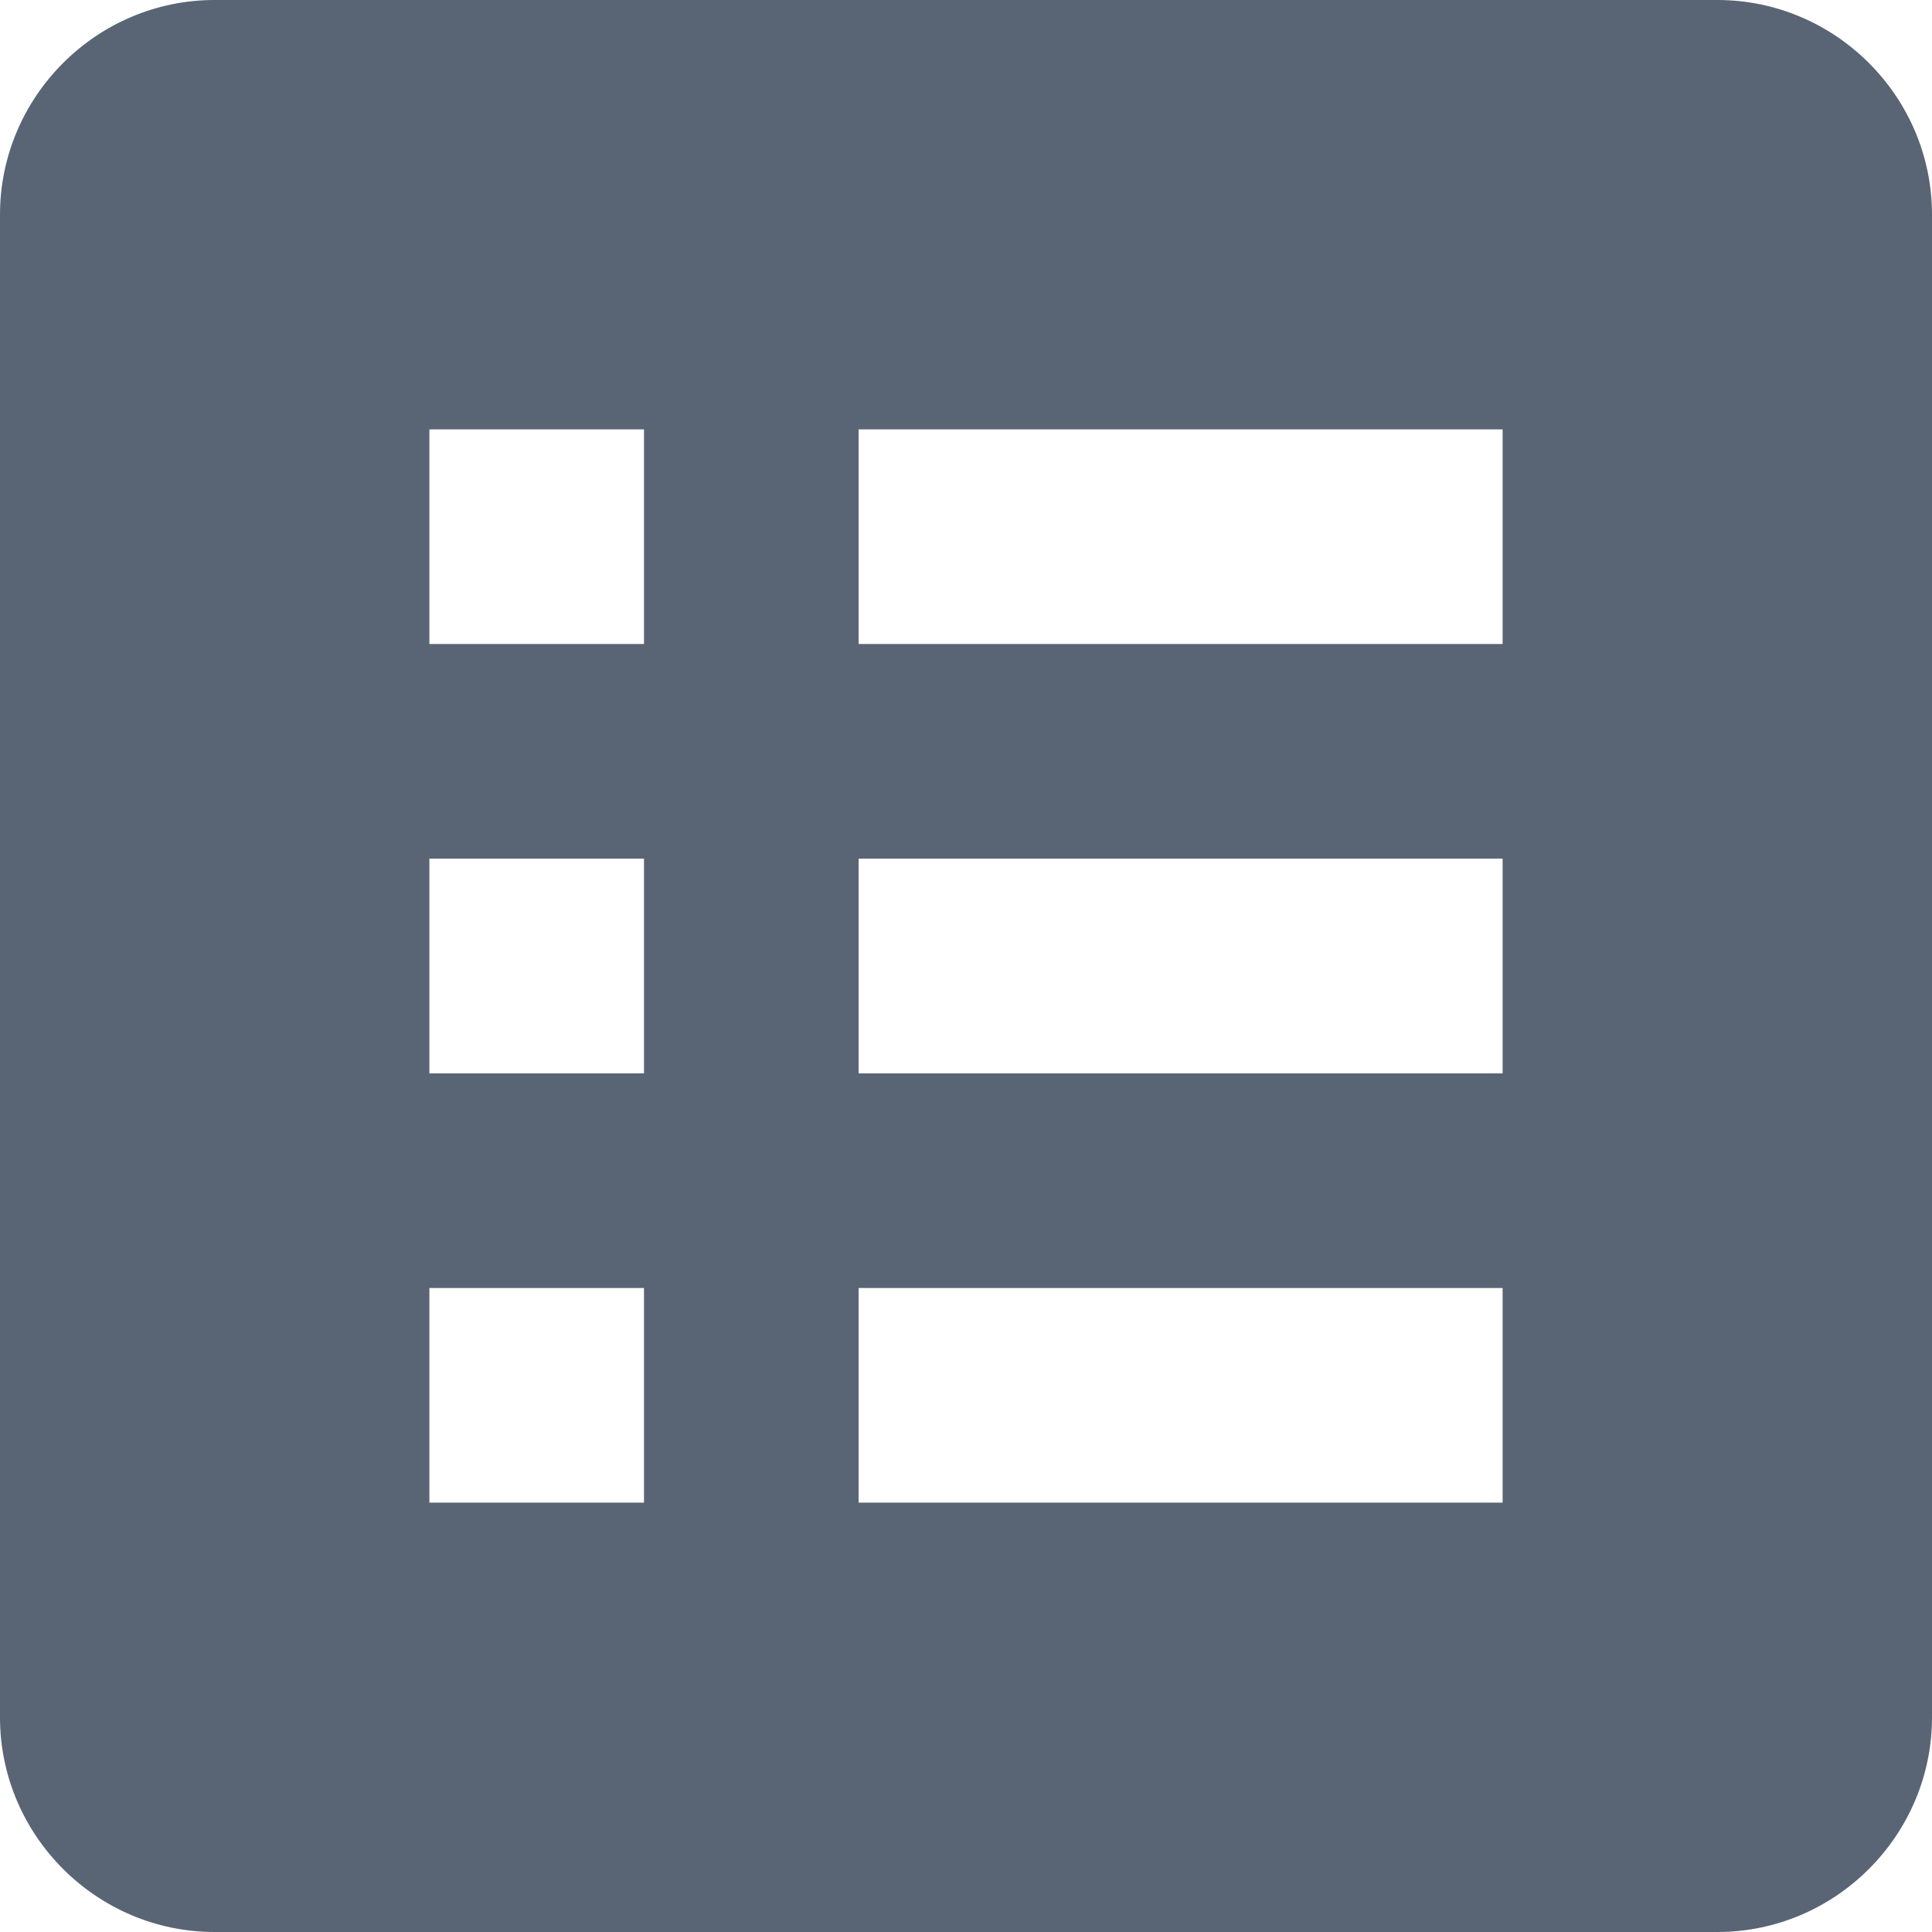 <svg width="12" height="12" viewBox="0 0 12 12" fill="none" xmlns="http://www.w3.org/2000/svg">
<path d="M10.667 0H1.333C0.6 0 0 0.6 0 1.333V10.667C0 11.4 0.6 12 1.333 12H10.667C11.4 12 12 11.4 12 10.667V1.333C12 0.6 11.4 0 10.667 0ZM2.667 2.667H4V4H2.667V2.667ZM2.667 5.333H4V6.667H2.667V5.333ZM2.667 8H4V9.333H2.667V8ZM9.333 9.333H5.333V8H9.333V9.333ZM9.333 6.667H5.333V5.333H9.333V6.667ZM9.333 4H5.333V2.667H9.333V4Z" fill="#596574"/>
</svg>
